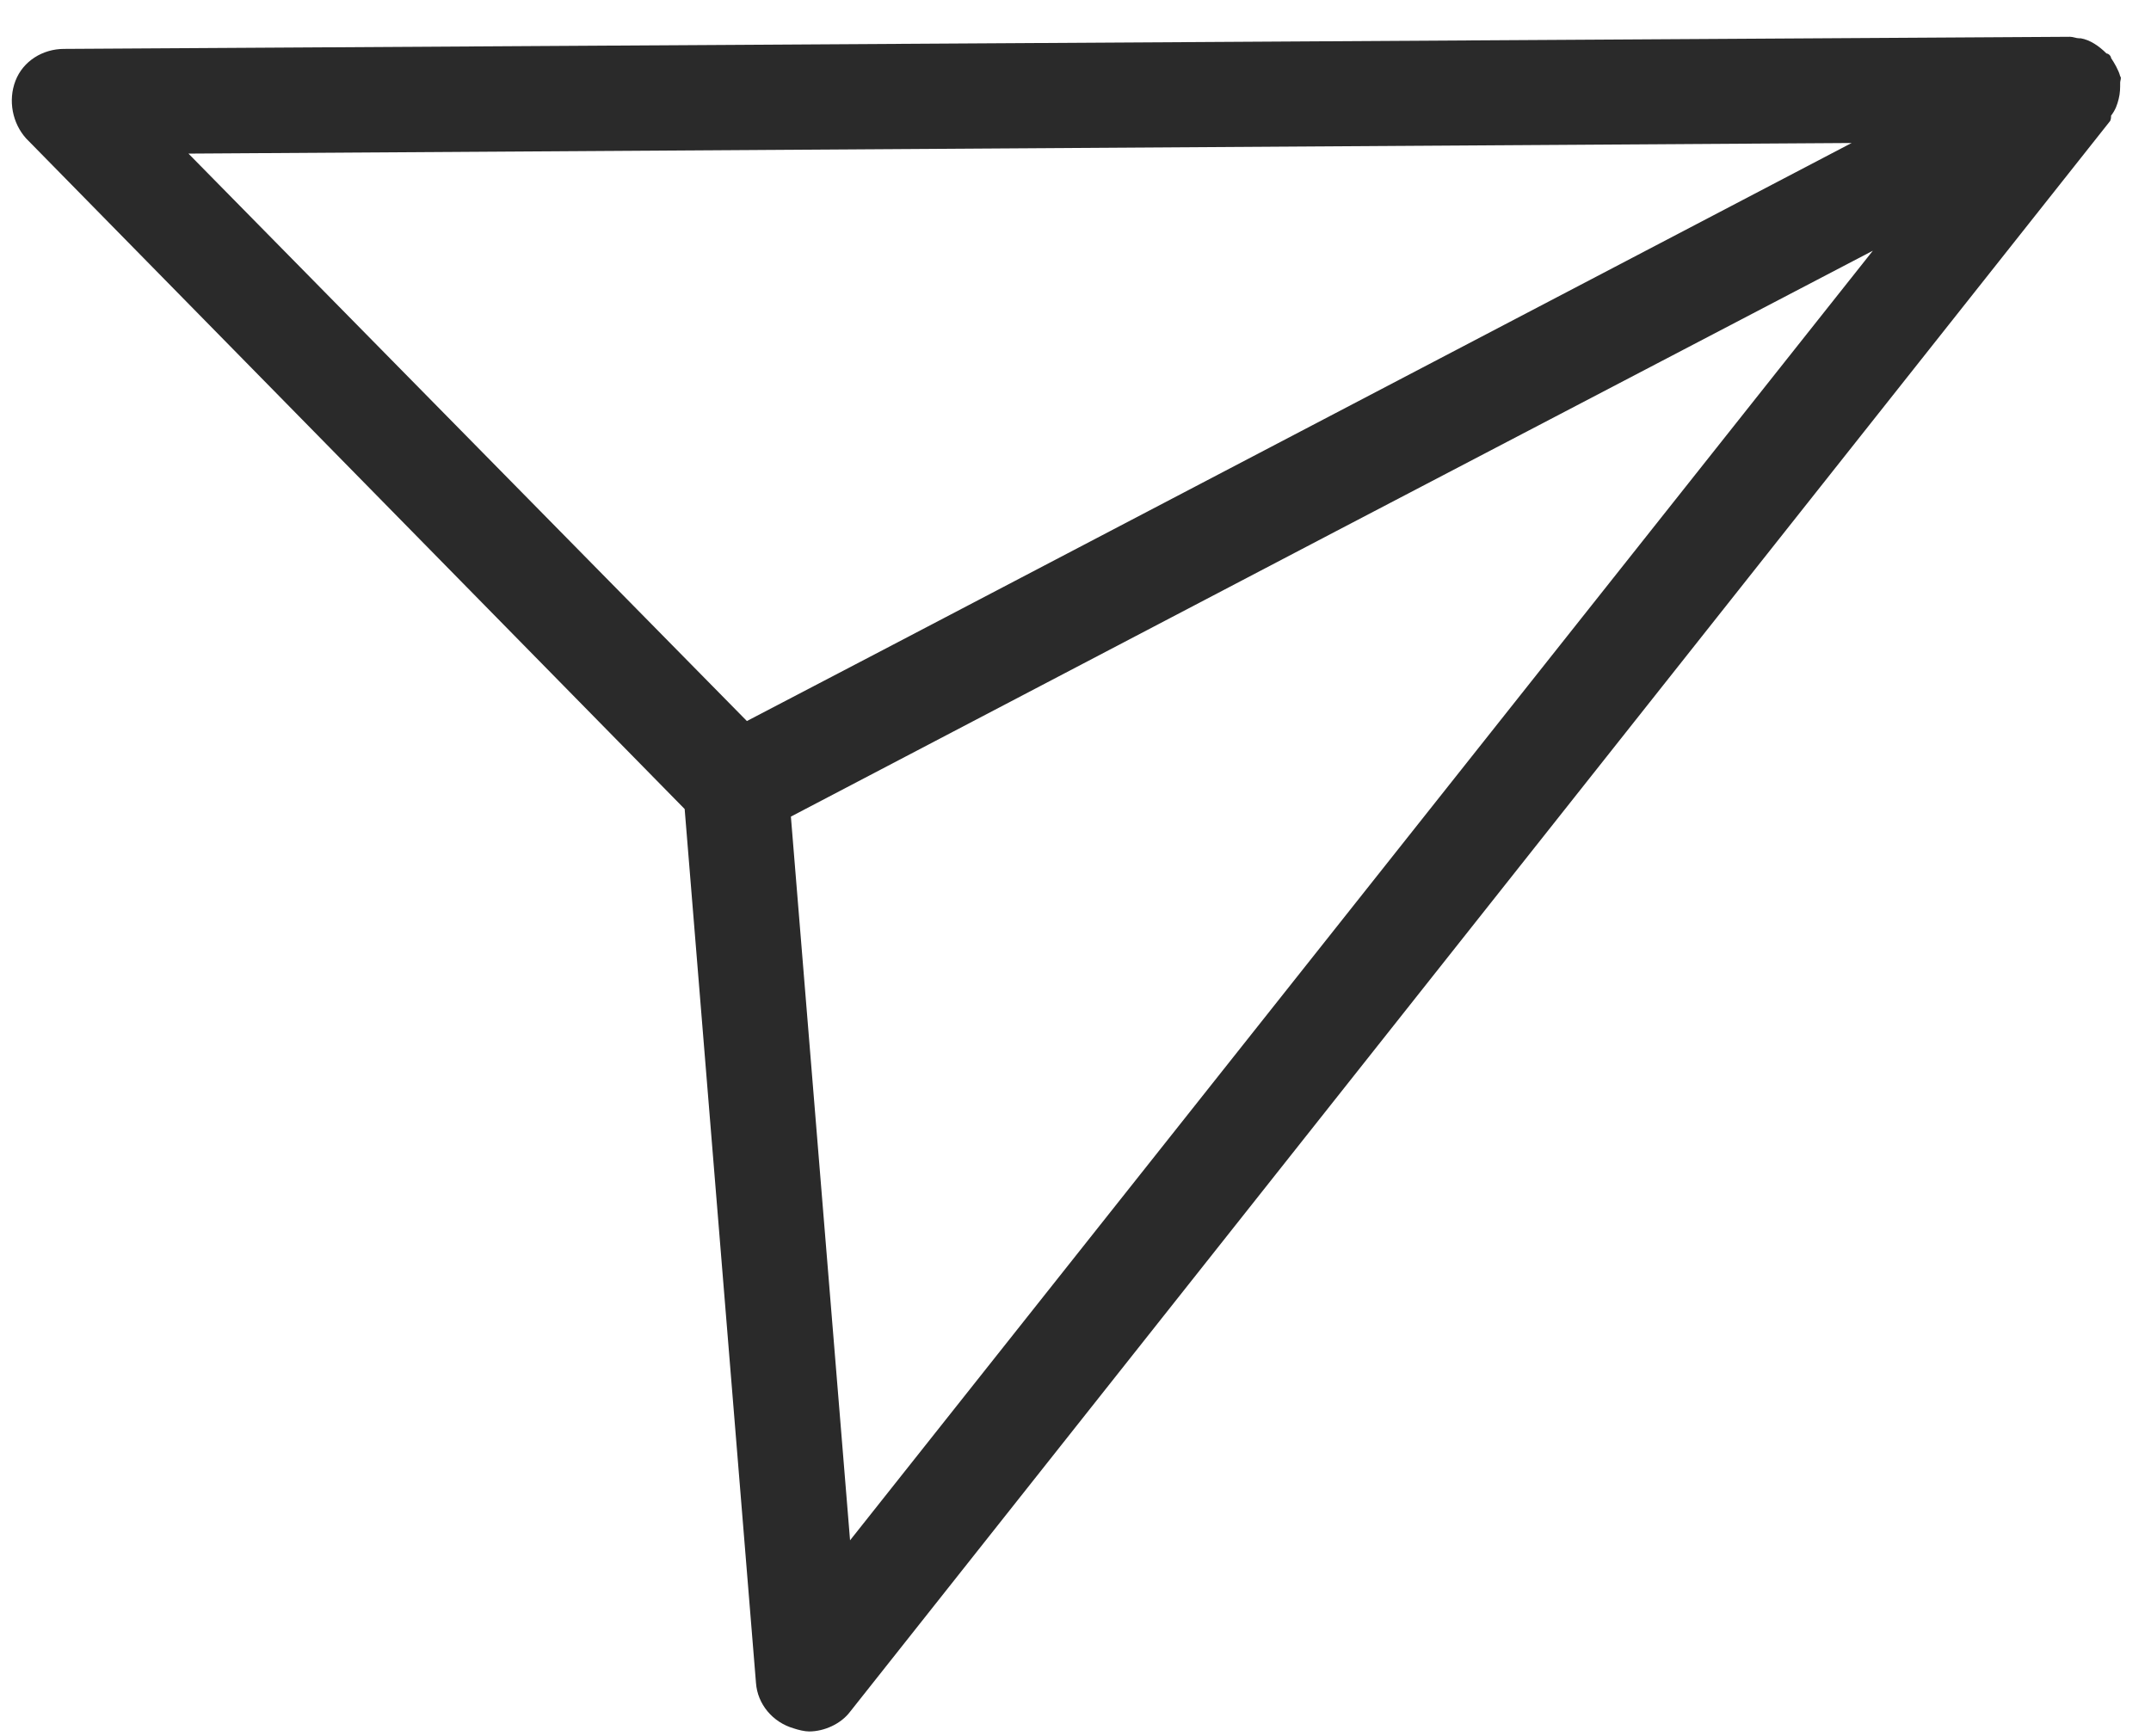 <svg width="57" height="46" viewBox="0 0 57 46" fill="none" xmlns="http://www.w3.org/2000/svg">
<path d="M56.143 2.624C56.183 2.463 56.183 2.342 56.183 2.181C56.183 2.141 56.223 2.061 56.183 2.02C56.143 1.86 56.022 1.658 55.942 1.538C55.942 1.538 55.942 1.498 55.901 1.457C55.861 1.417 55.821 1.417 55.821 1.417C55.62 1.216 55.379 1.055 55.137 1.015H55.097C55.017 1.015 54.936 0.975 54.856 0.975L1.697 1.296C1.134 1.296 0.611 1.618 0.41 2.141C0.209 2.664 0.33 3.267 0.692 3.669L18.143 21.442L20.033 44.604C20.073 45.167 20.476 45.649 21.038 45.81C21.159 45.85 21.32 45.89 21.441 45.89C21.843 45.89 22.285 45.689 22.526 45.368L55.901 3.227C55.942 3.186 55.942 3.106 55.942 3.066C56.062 2.905 56.102 2.784 56.143 2.624ZM49.066 3.79L23.411 17.22L19.792 19.11L4.994 4.071L49.066 3.79ZM20.958 21.643L35.394 14.084L49.629 6.645L22.526 40.824L20.958 21.643Z" fill="#2A2A2A"/>
</svg>
